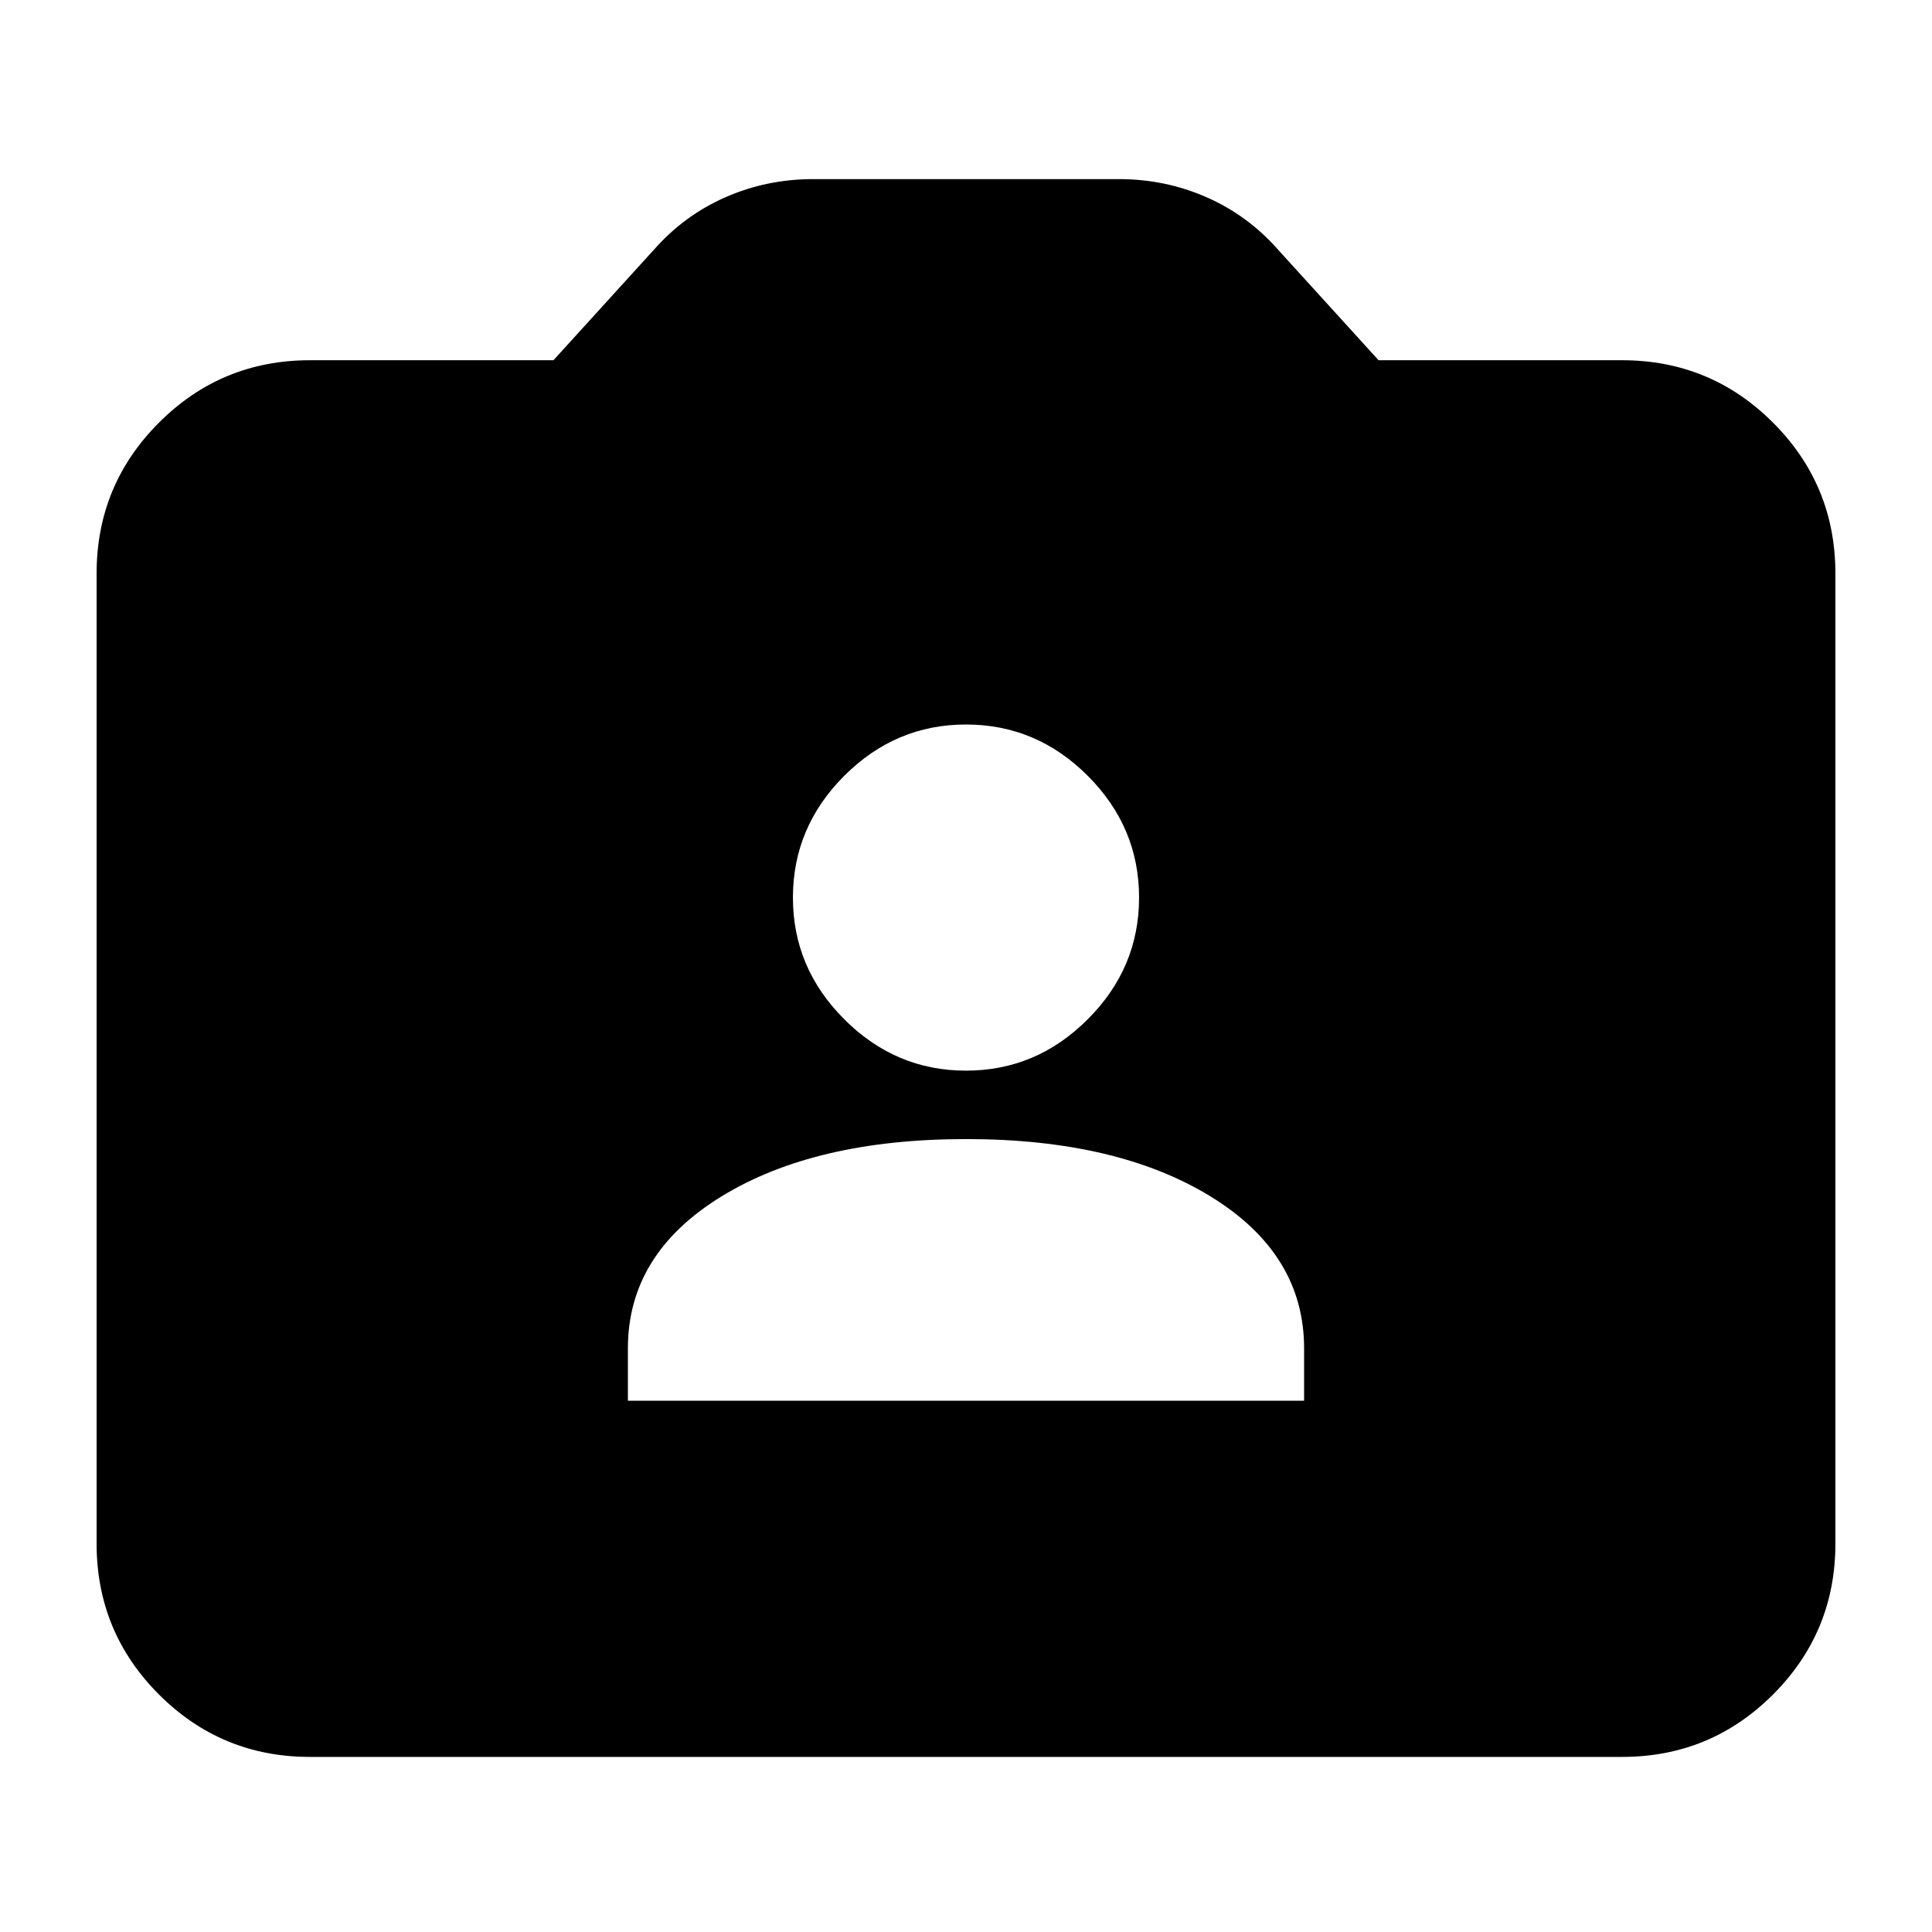 <svg xmlns="http://www.w3.org/2000/svg" height="24" width="24"><path d="M7.8 17.4H16.2V16.75Q16.2 15.575 15.037 14.862Q13.875 14.15 12 14.15Q10.125 14.15 8.963 14.862Q7.8 15.575 7.8 16.75ZM12 13.3Q12.875 13.3 13.512 12.662Q14.15 12.025 14.15 11.15Q14.15 10.275 13.512 9.637Q12.875 9 12 9Q11.125 9 10.488 9.637Q9.85 10.275 9.85 11.15Q9.85 12.025 10.488 12.662Q11.125 13.3 12 13.3ZM3.85 21.825Q2.75 21.825 1.975 21.05Q1.2 20.275 1.2 19.175V7.125Q1.2 6.025 1.975 5.25Q2.75 4.475 3.85 4.475H6.875L8.125 3.1Q8.5 2.675 9.012 2.45Q9.525 2.225 10.1 2.225H13.9Q14.475 2.225 14.988 2.45Q15.5 2.675 15.875 3.1L17.125 4.475H20.15Q21.25 4.475 22.025 5.25Q22.8 6.025 22.8 7.125V19.175Q22.8 20.275 22.025 21.05Q21.25 21.825 20.15 21.825Z"/></svg>